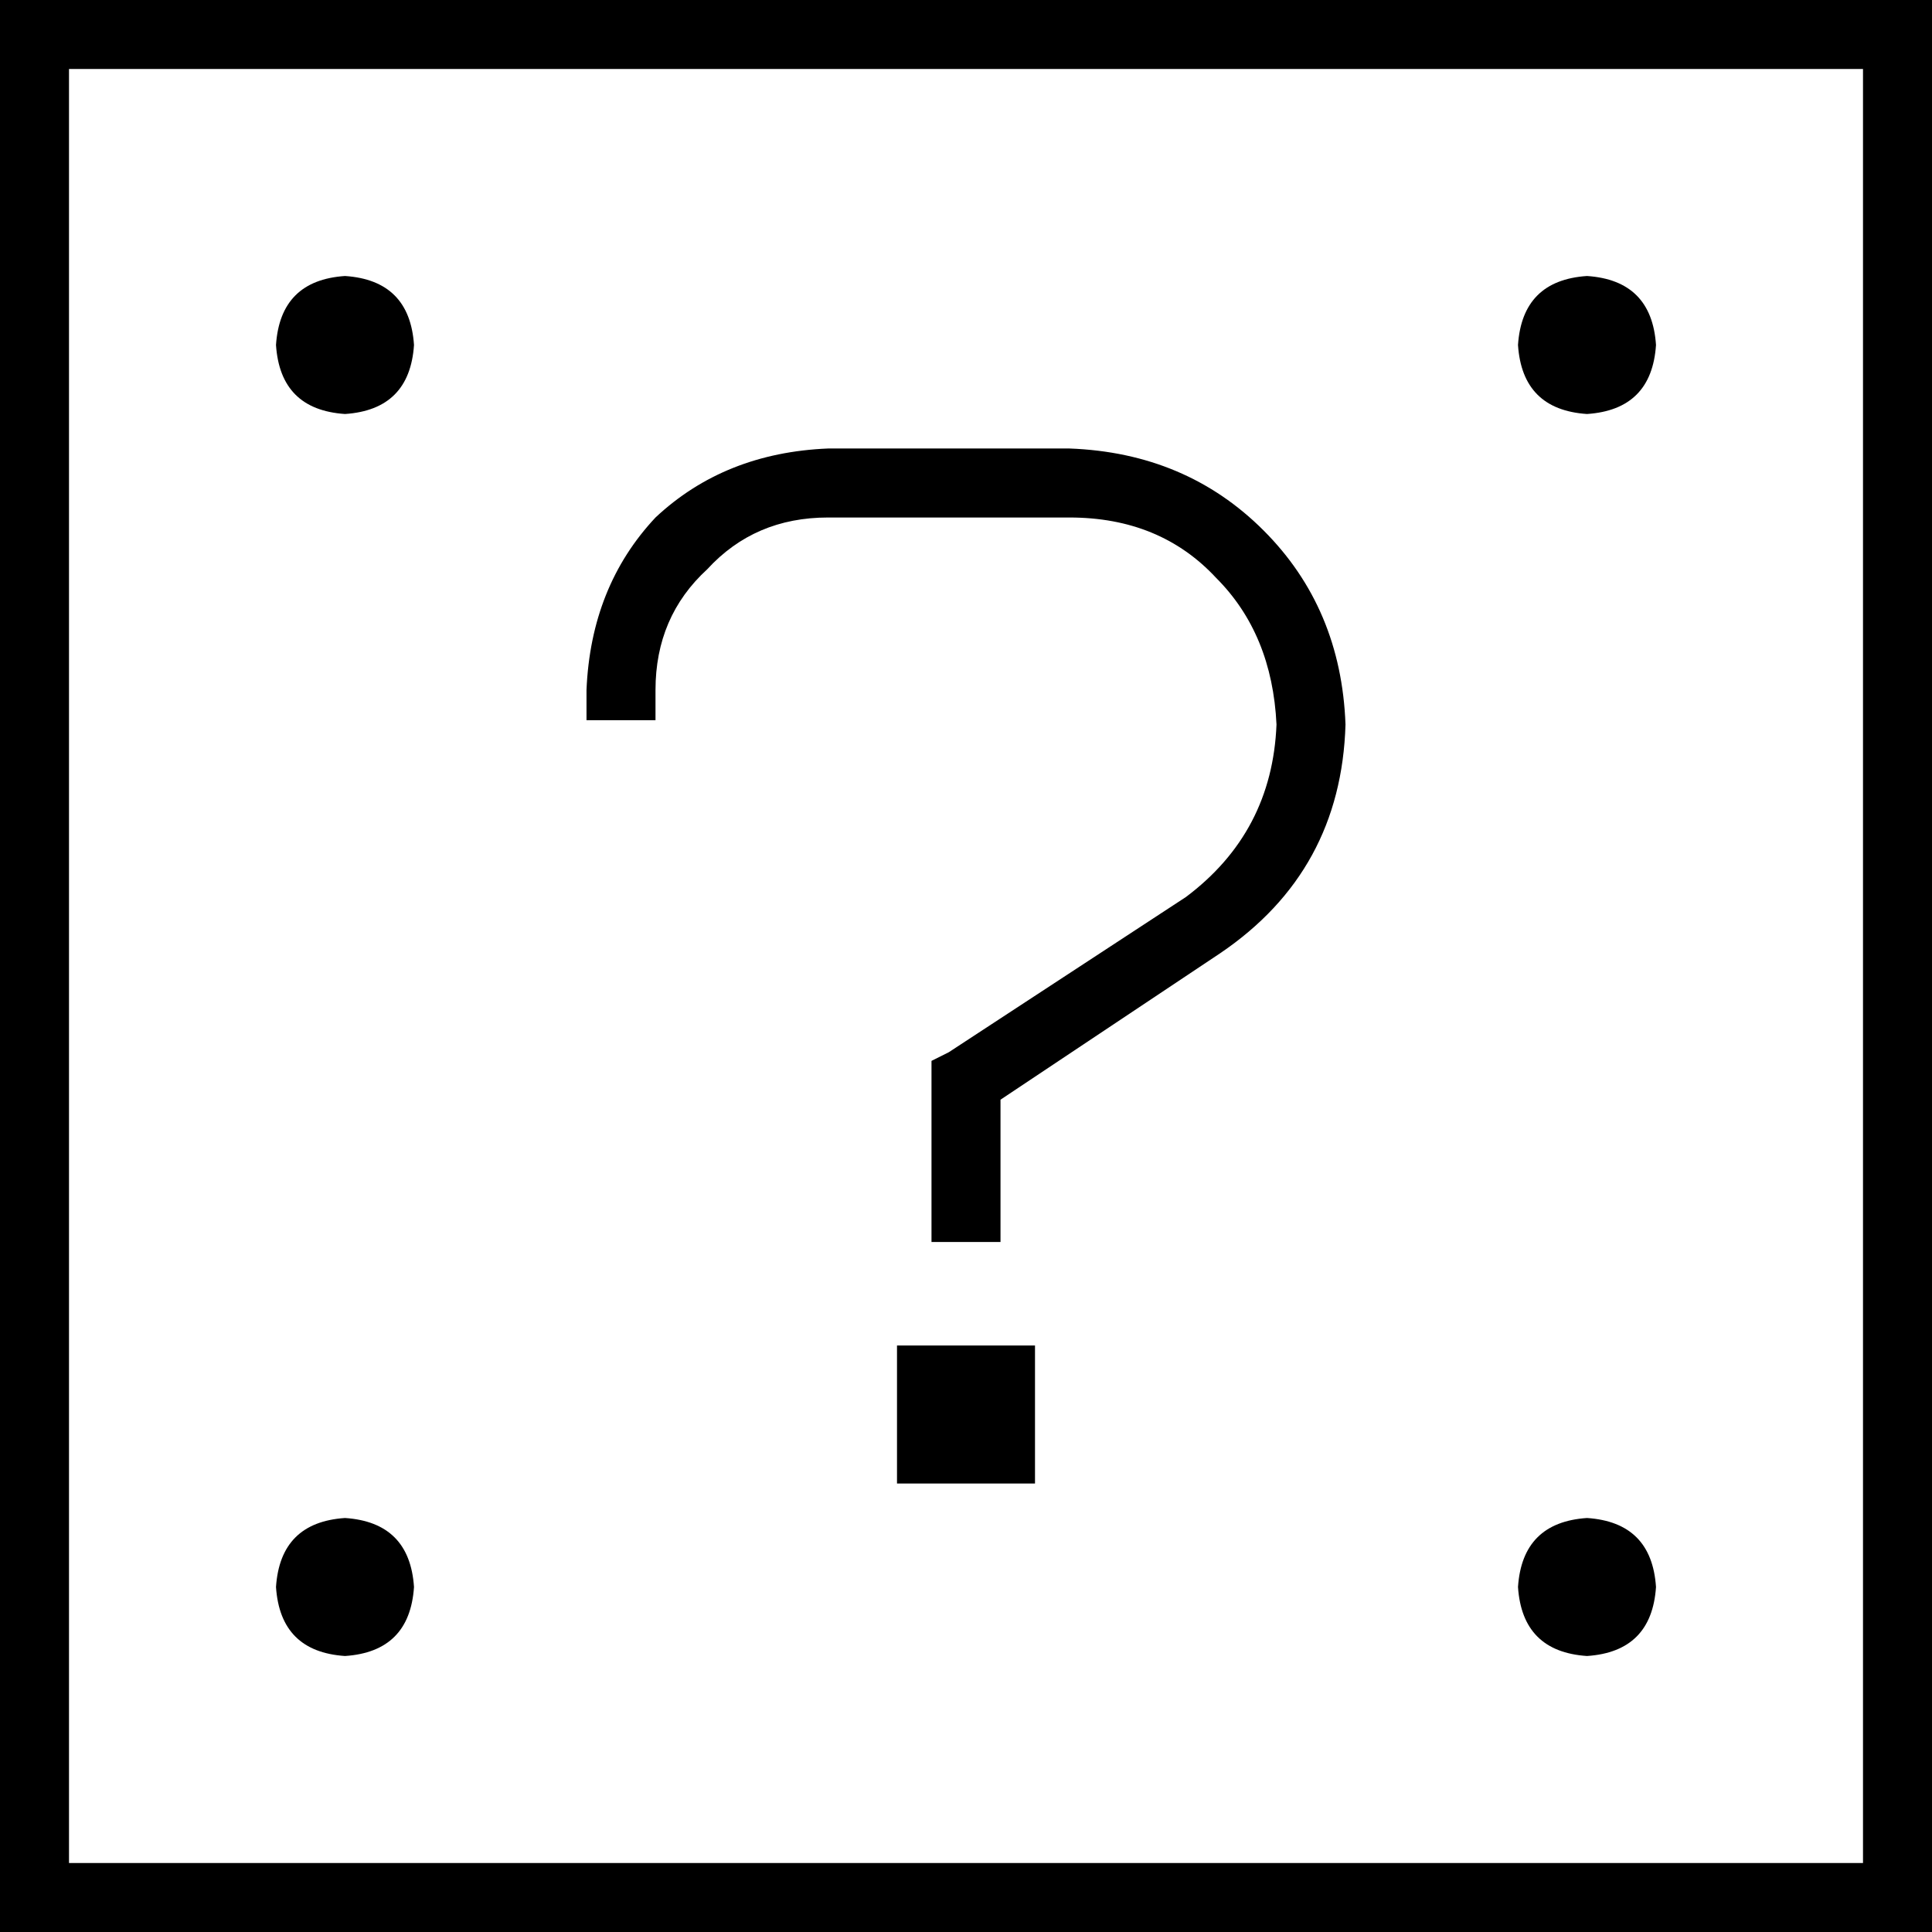 <svg xmlns="http://www.w3.org/2000/svg" viewBox="0 0 448 448">
  <path d="M 16 16 L 16 432 L 16 16 L 16 432 L 432 432 L 432 432 L 432 16 L 432 16 L 16 16 L 16 16 Z M 0 0 L 16 0 L 0 0 L 448 0 L 448 16 L 448 16 L 448 432 L 448 432 L 448 448 L 448 448 L 432 448 L 0 448 L 0 432 L 0 432 L 0 16 L 0 16 L 0 0 L 0 0 Z M 80 64 Q 95 65 96 80 Q 95 95 80 96 Q 65 95 64 80 Q 65 65 80 64 L 80 64 Z M 352 80 Q 353 65 368 64 Q 383 65 384 80 Q 383 95 368 96 Q 353 95 352 80 L 352 80 Z M 80 352 Q 95 353 96 368 Q 95 383 80 384 Q 65 383 64 368 Q 65 353 80 352 L 80 352 Z M 352 368 Q 353 353 368 352 Q 383 353 384 368 Q 383 383 368 384 Q 353 383 352 368 L 352 368 Z M 136 160 Q 137 136 152 120 L 152 120 L 152 120 Q 168 105 192 104 L 248 104 L 248 104 Q 275 105 293 123 Q 311 141 312 168 Q 311 202 283 221 L 232 255 L 232 255 L 232 280 L 232 280 L 232 288 L 232 288 L 216 288 L 216 288 L 216 280 L 216 280 L 216 251 L 216 251 L 216 246 L 216 246 L 220 244 L 220 244 L 275 208 L 275 208 Q 295 193 296 168 Q 295 147 282 134 Q 269 120 248 120 L 192 120 L 192 120 Q 175 120 164 132 Q 152 143 152 160 L 152 167 L 152 167 L 136 167 L 136 167 L 136 160 L 136 160 Z M 208 312 L 240 312 L 208 312 L 240 312 L 240 344 L 240 344 L 208 344 L 208 344 L 208 312 L 208 312 Z" />
</svg>